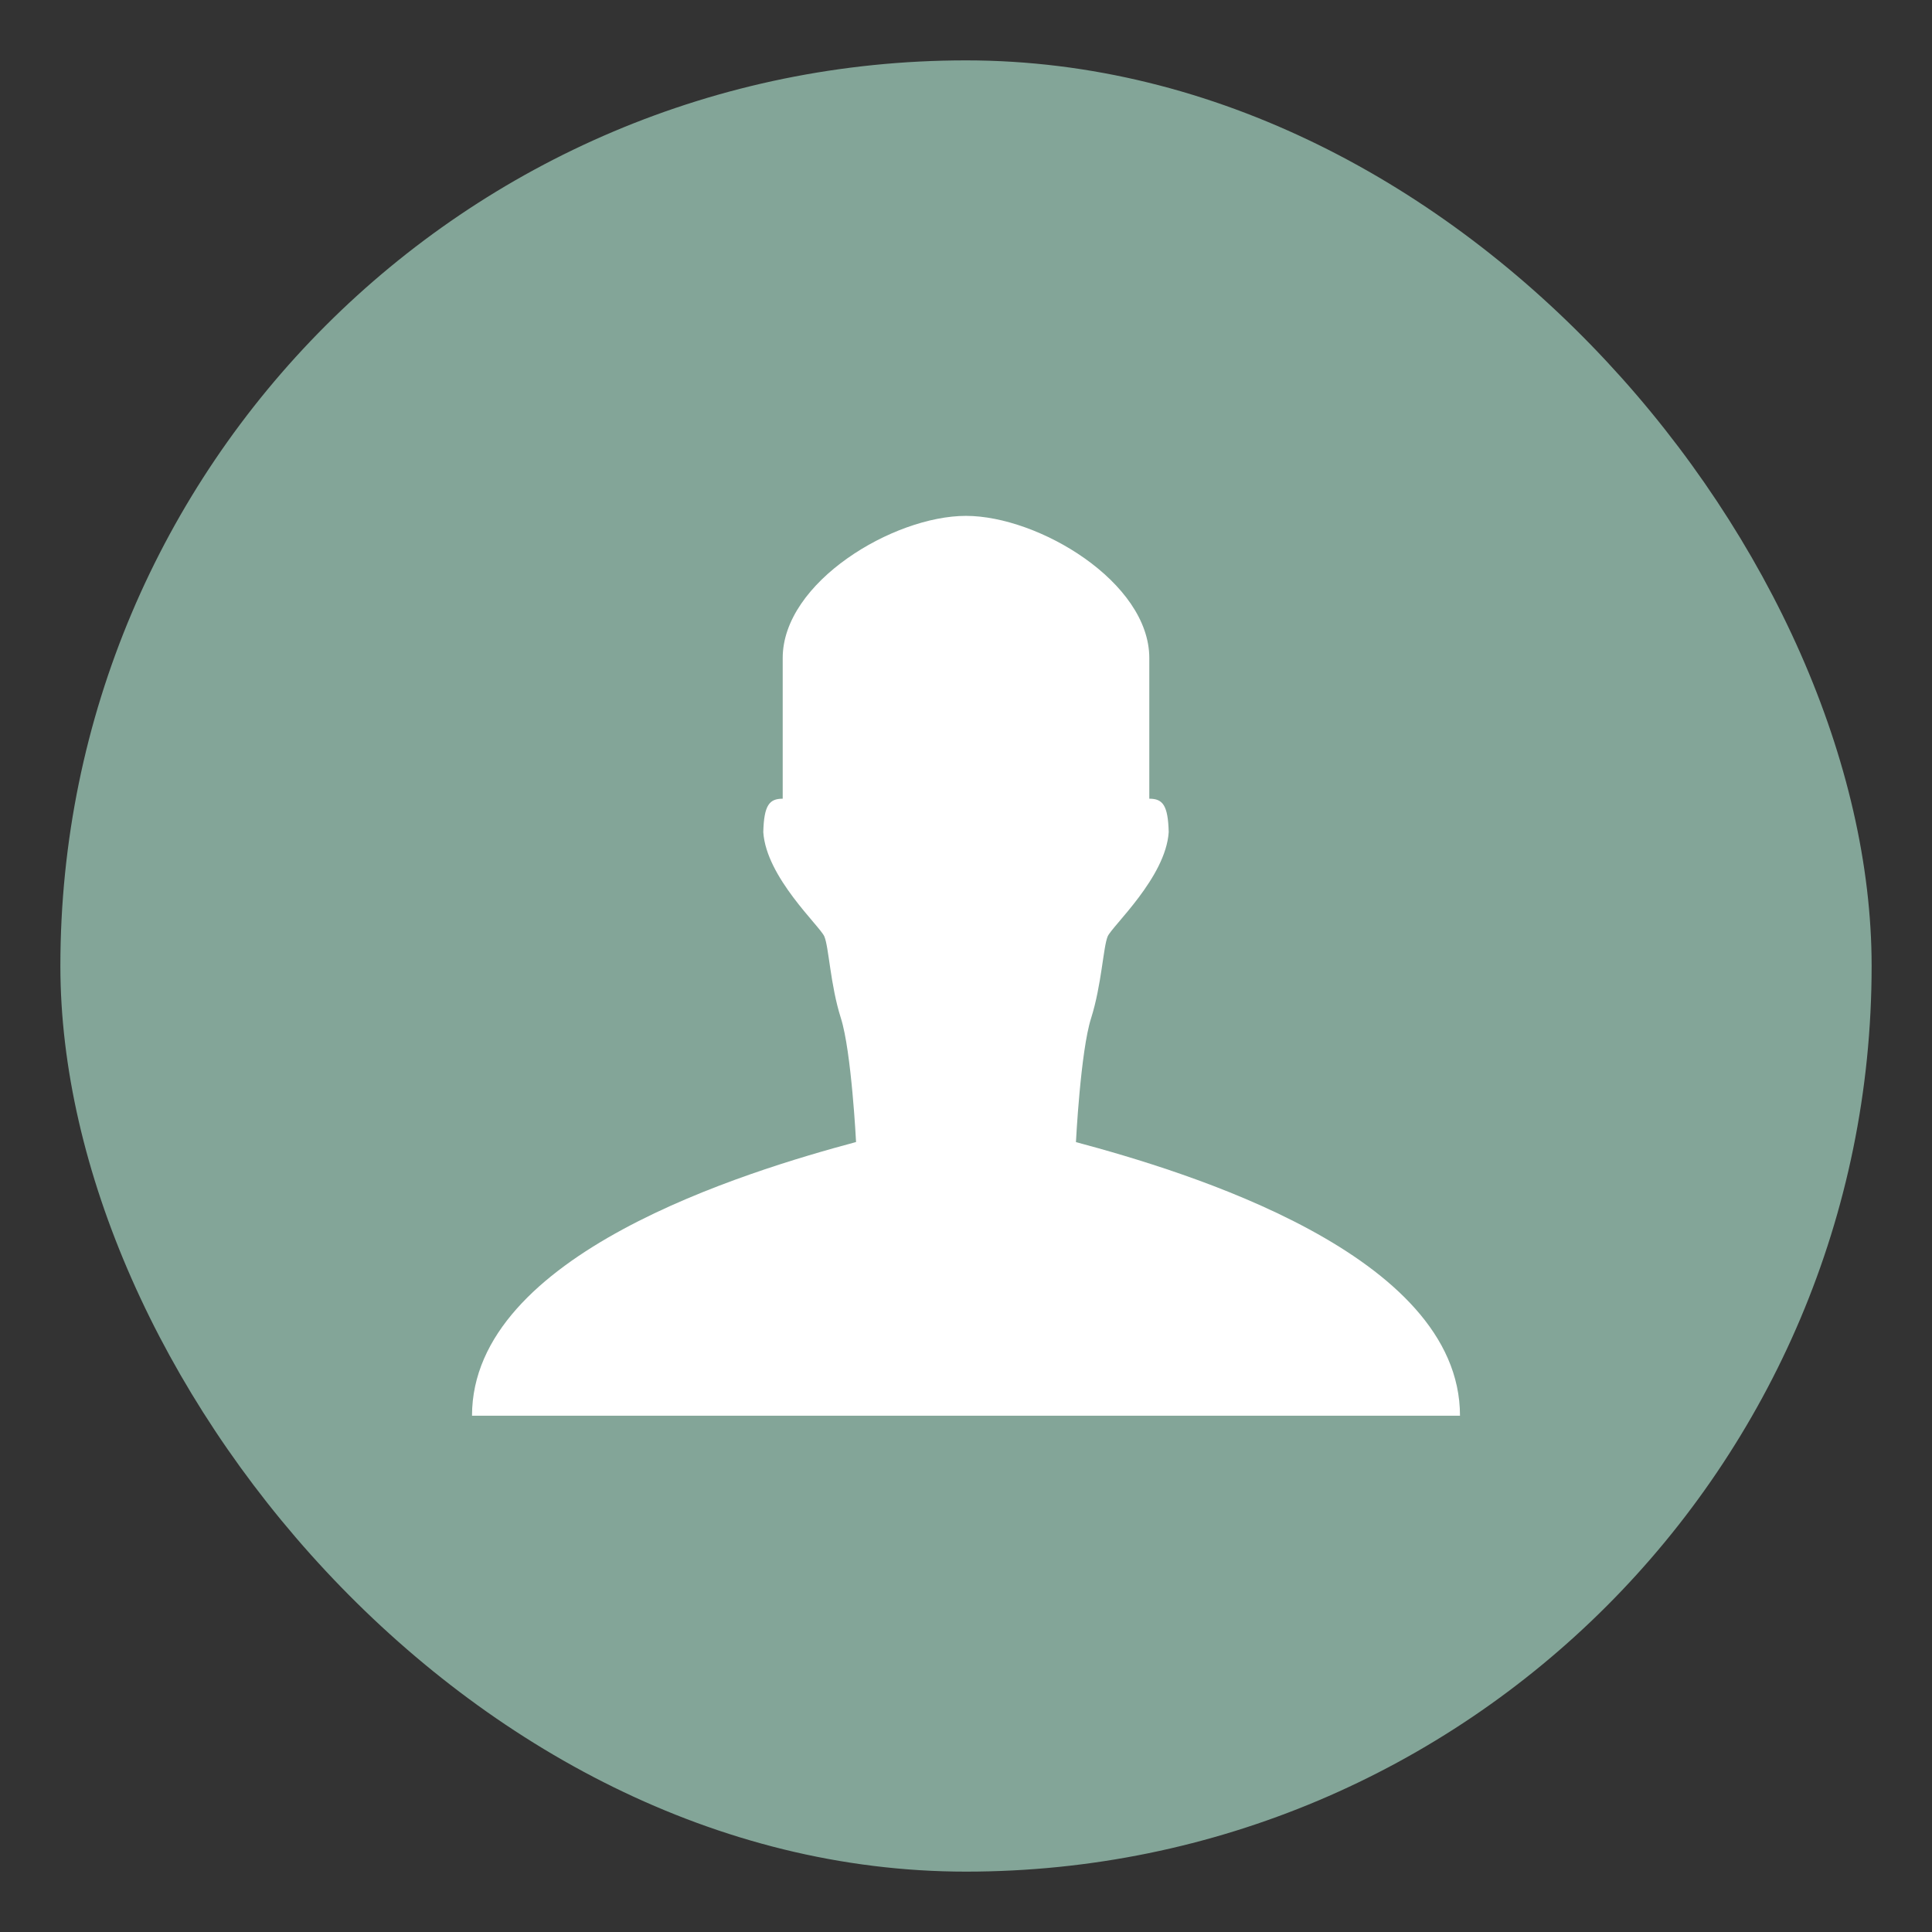 <svg width="64" height="64" version="1.1" viewBox="0 0 64 64" xmlns="http://www.w3.org/2000/svg">
 <rect x="0" y="0" width="64" height="64" fill="#333333" stroke="none"/>
 <defs>
  <style id="current-color-scheme" type="text/css">.ColorScheme-Text {
      color:#333333;
    }
    .ColorScheme-Highlight {
      color:#83a598;
    }
  </style>
 </defs>
 <rect x="2" y="2" width="60" height="60" rx="30" ry="30" class="ColorScheme-Highlight" fill="#83a598"/>
 <path d="m48.364 46.897c0-5.359-9.094-8.092-12.722-9.063 0 0 0.151-3.009 0.503-4.108 0.348-1.104 0.401-2.355 0.548-2.706 0.151-0.348 1.924-1.954 2.022-3.455-0.023-0.896-0.2-1.107-0.643-1.107v-4.66c0-2.513-3.666-4.709-6.074-4.709-2.404 0-6.07 2.196-6.07 4.709v4.66c-0.442 0-0.62 0.212-0.643 1.107 0.098 1.5 1.871 3.107 2.022 3.455 0.151 0.351 0.197 1.603 0.548 2.706 0.351 1.1 0.503 4.105 0.503 4.105-3.628 0.975-12.722 3.708-12.722 9.067z" fill="#ffffff"/>
</svg>
